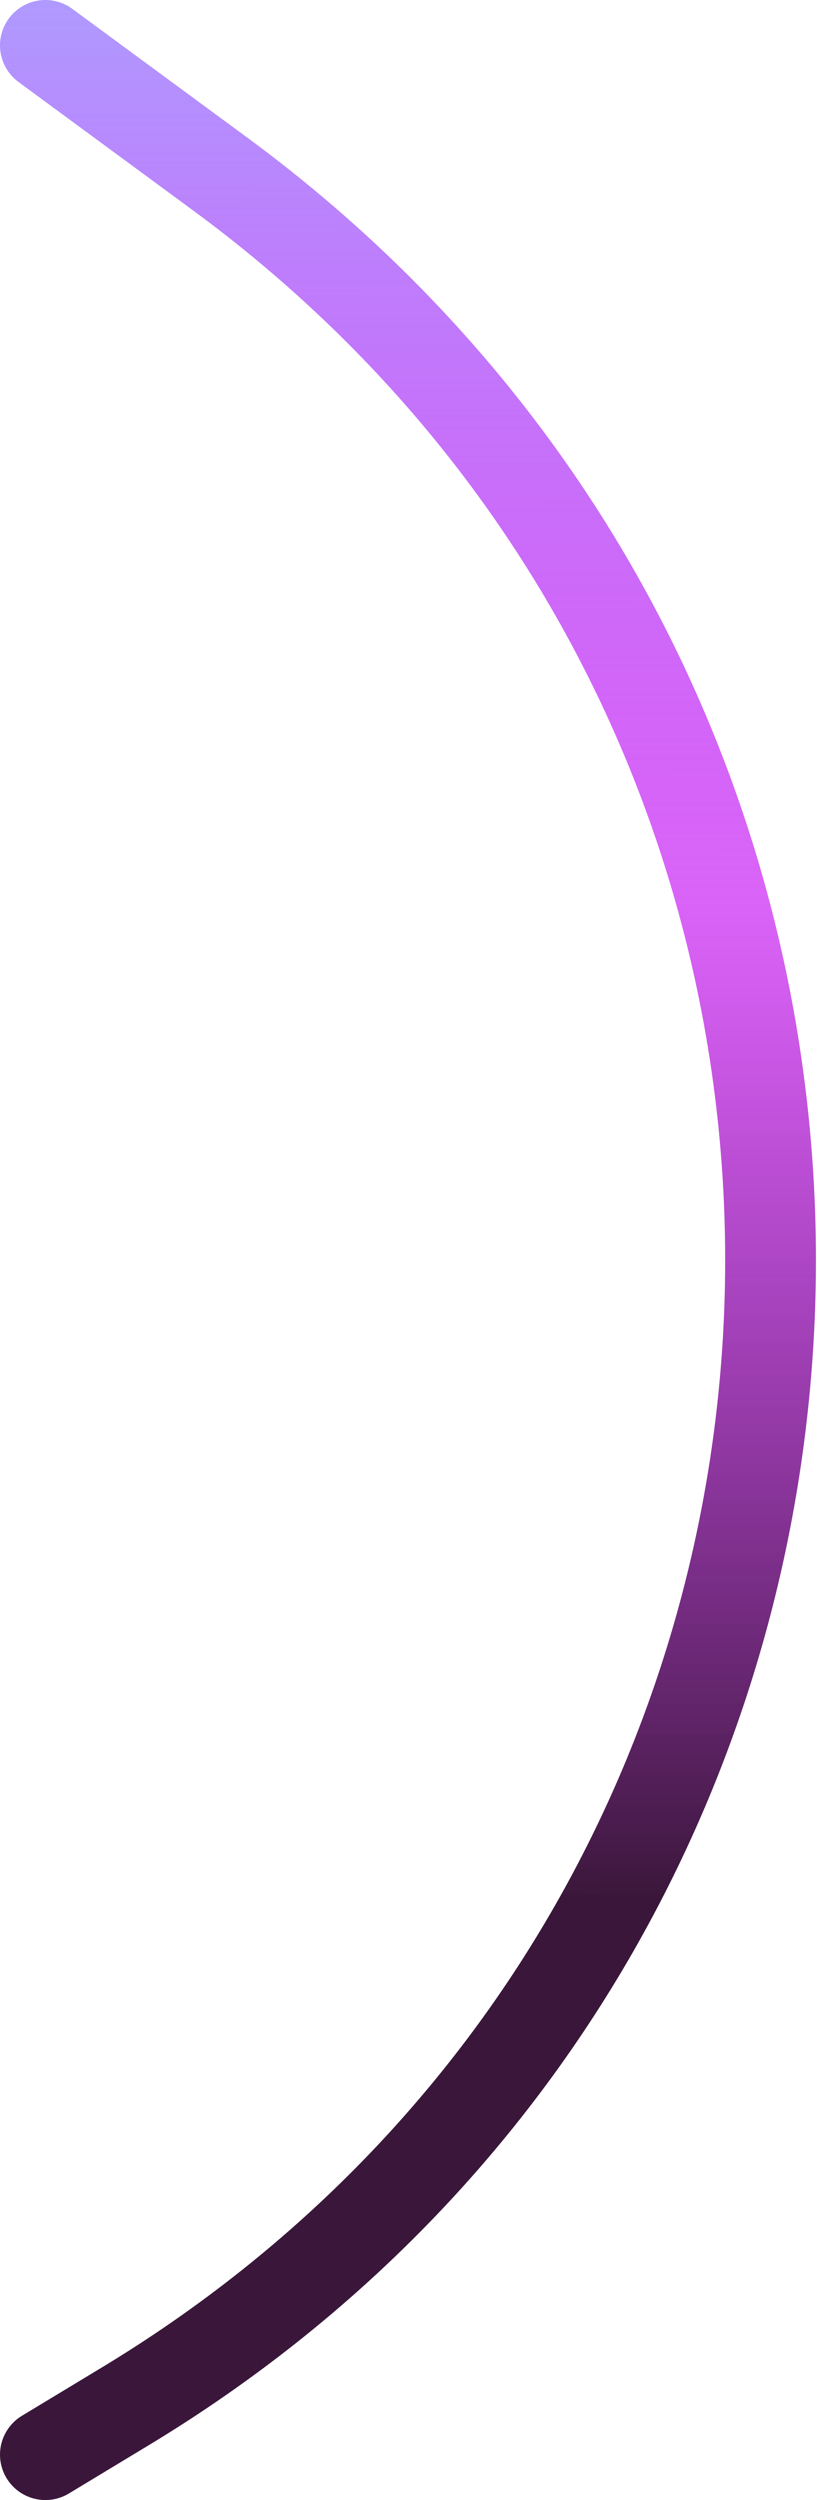 <svg width="135" height="413" viewBox="0 0 135 413" fill="none" xmlns="http://www.w3.org/2000/svg">
<path d="M7.5 7.5L36.414 28.771C164.087 122.699 155.862 315.834 20.71 397.516L7.5 405.5" stroke="url(#paint0_linear_4_39)" stroke-width="15" stroke-linecap="round"/>
<defs>
<linearGradient id="paint0_linear_4_39" x1="5.36" y1="313.497" x2="5.805" y2="-0.999" gradientUnits="userSpaceOnUse">
<stop stop-color="#3A173A"/>
<stop offset="0.521" stop-color="#C300F3" stop-opacity="0.61"/>
<stop offset="1" stop-color="#AF9BFF"/>
</linearGradient>
</defs>
</svg>
